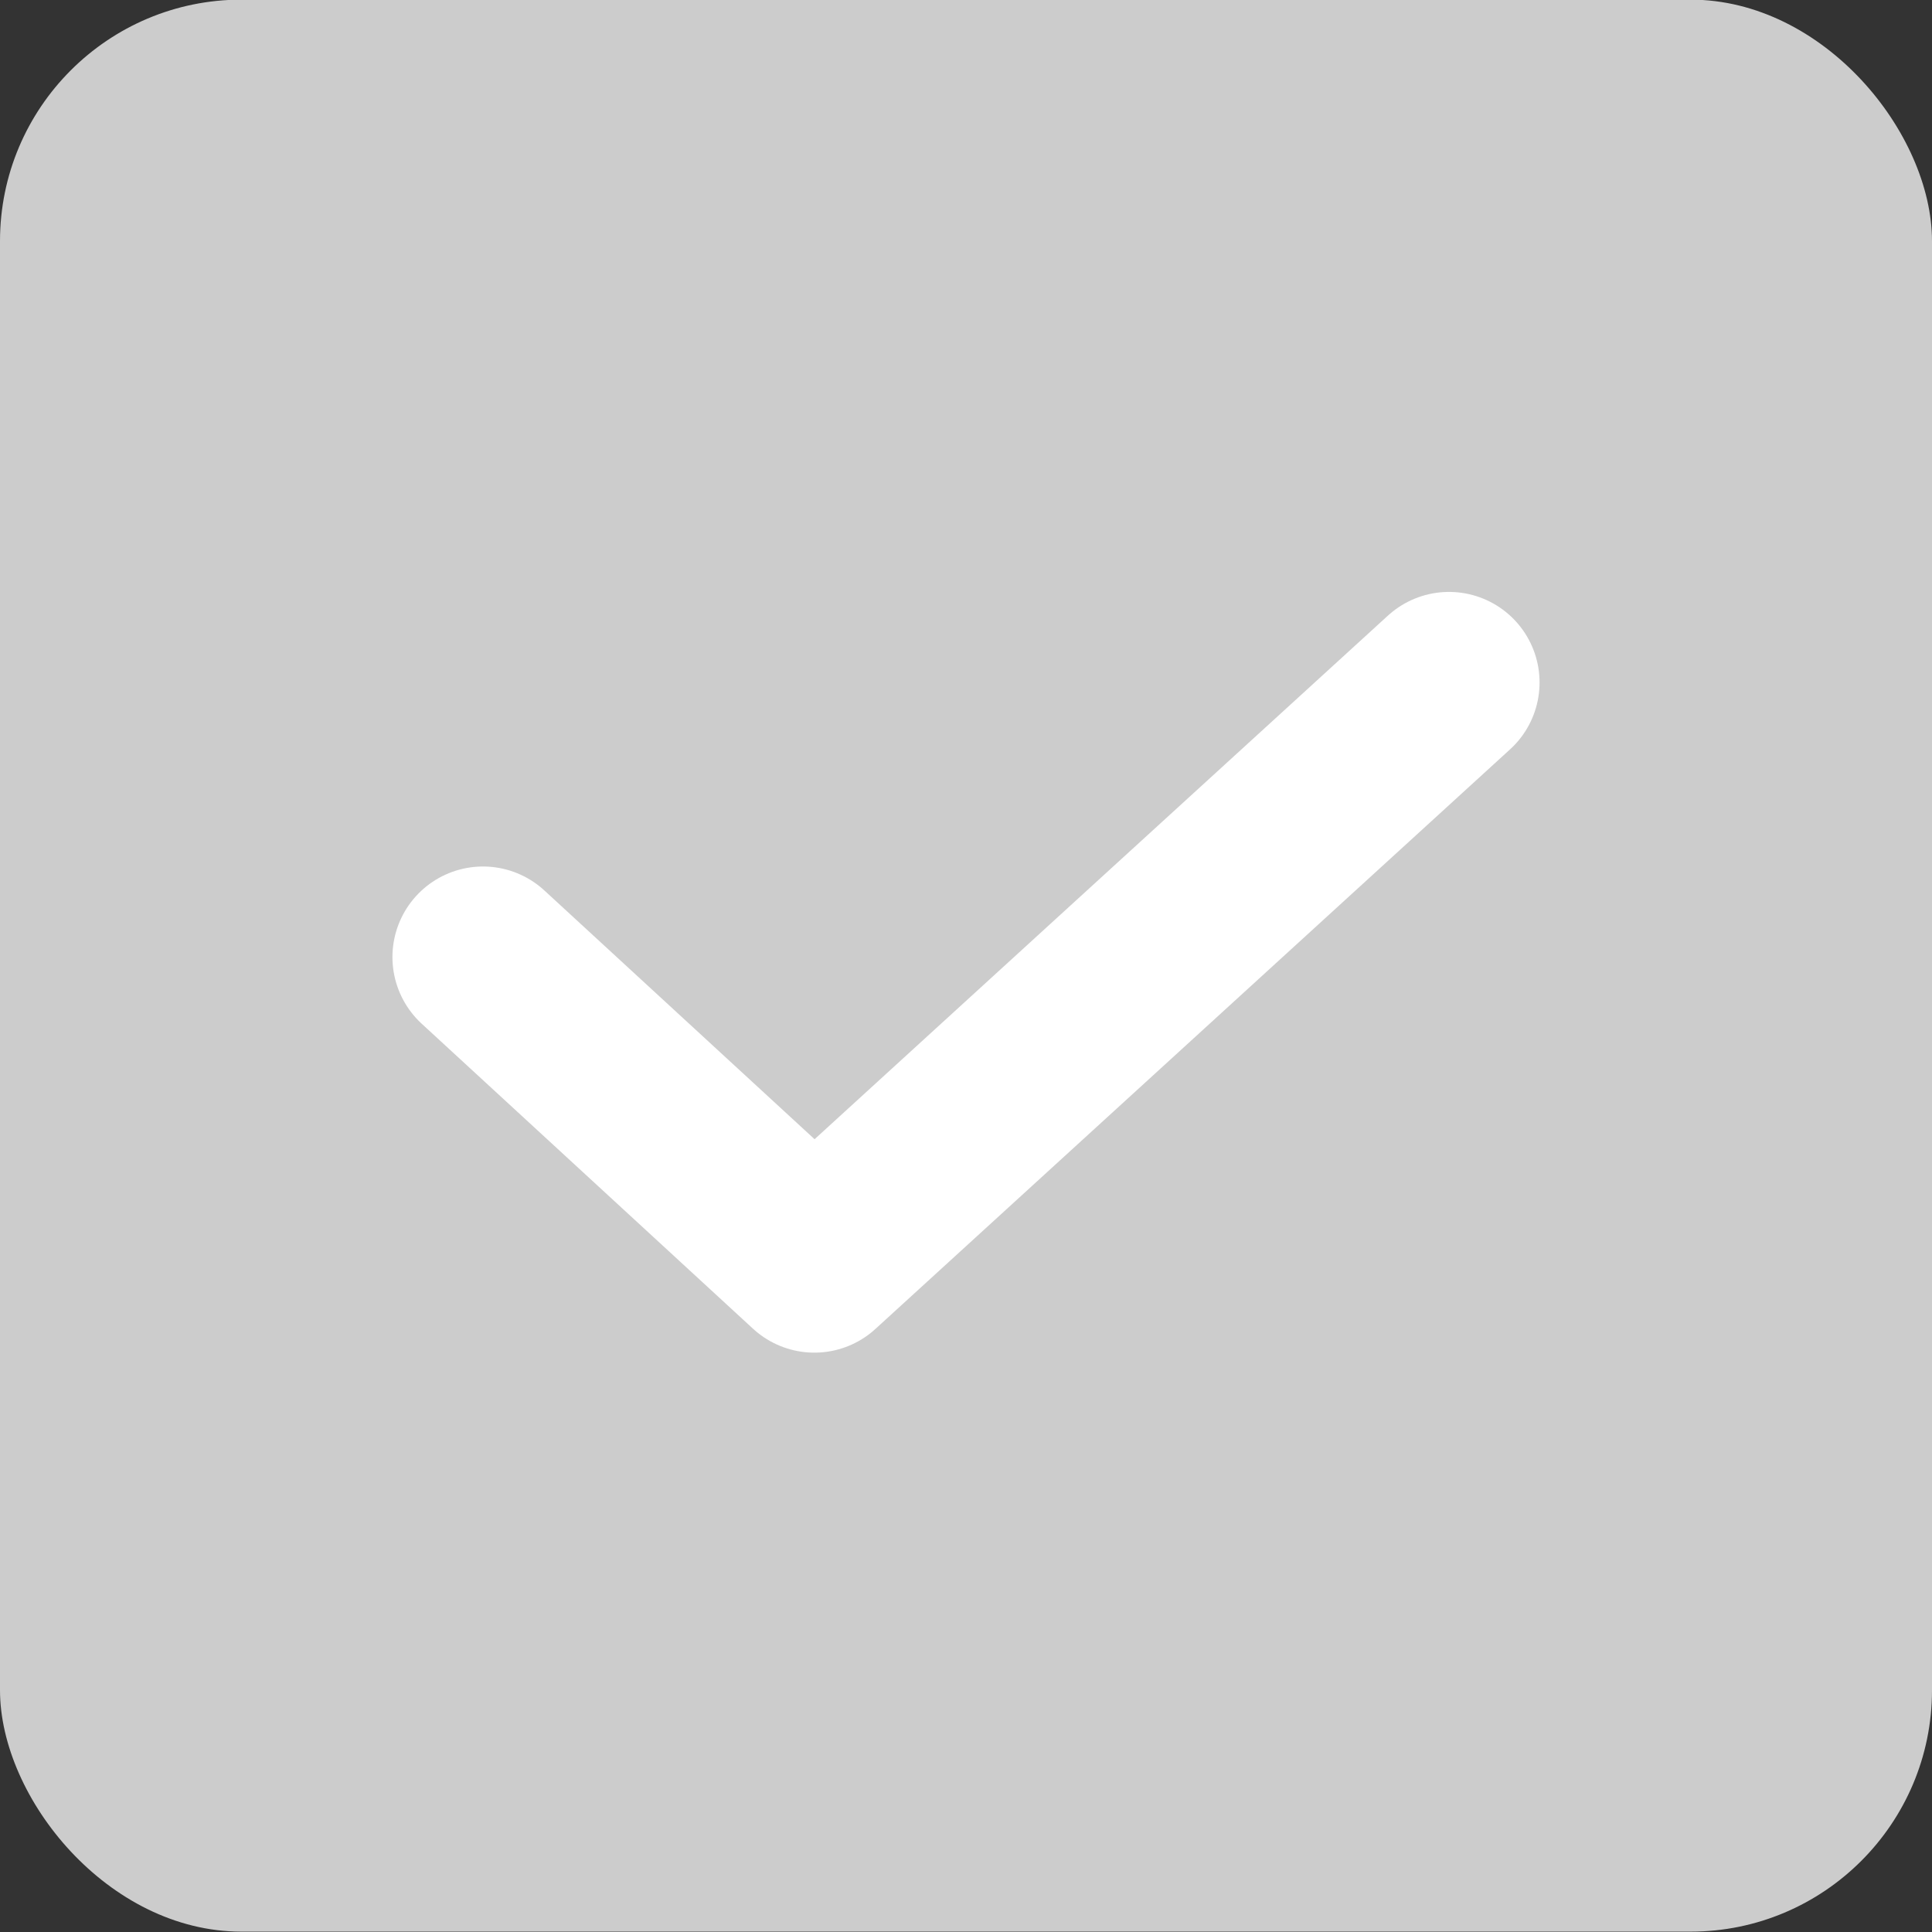 <svg xmlns="http://www.w3.org/2000/svg" width="16" height="16" viewBox="0 0 16 16">
    <rect x="0" y="0" width="16" height="16" fill="#333333" stroke="none"/>
    <g fill="none" fill-rule="evenodd">
        <g>
            <g>
                <g transform="translate(-376 -217) translate(376 217)">
                    <rect width="16" height="16" y="-.003" fill="#CCC" rx="2"/>
                    <path stroke="#FFF" stroke-linecap="round" stroke-linejoin="round" stroke-width="1.5" d="M4 7.926L6.744 10.452 12 5.652"/>
                </g>
            </g>
        </g>
    </g>
</svg>
